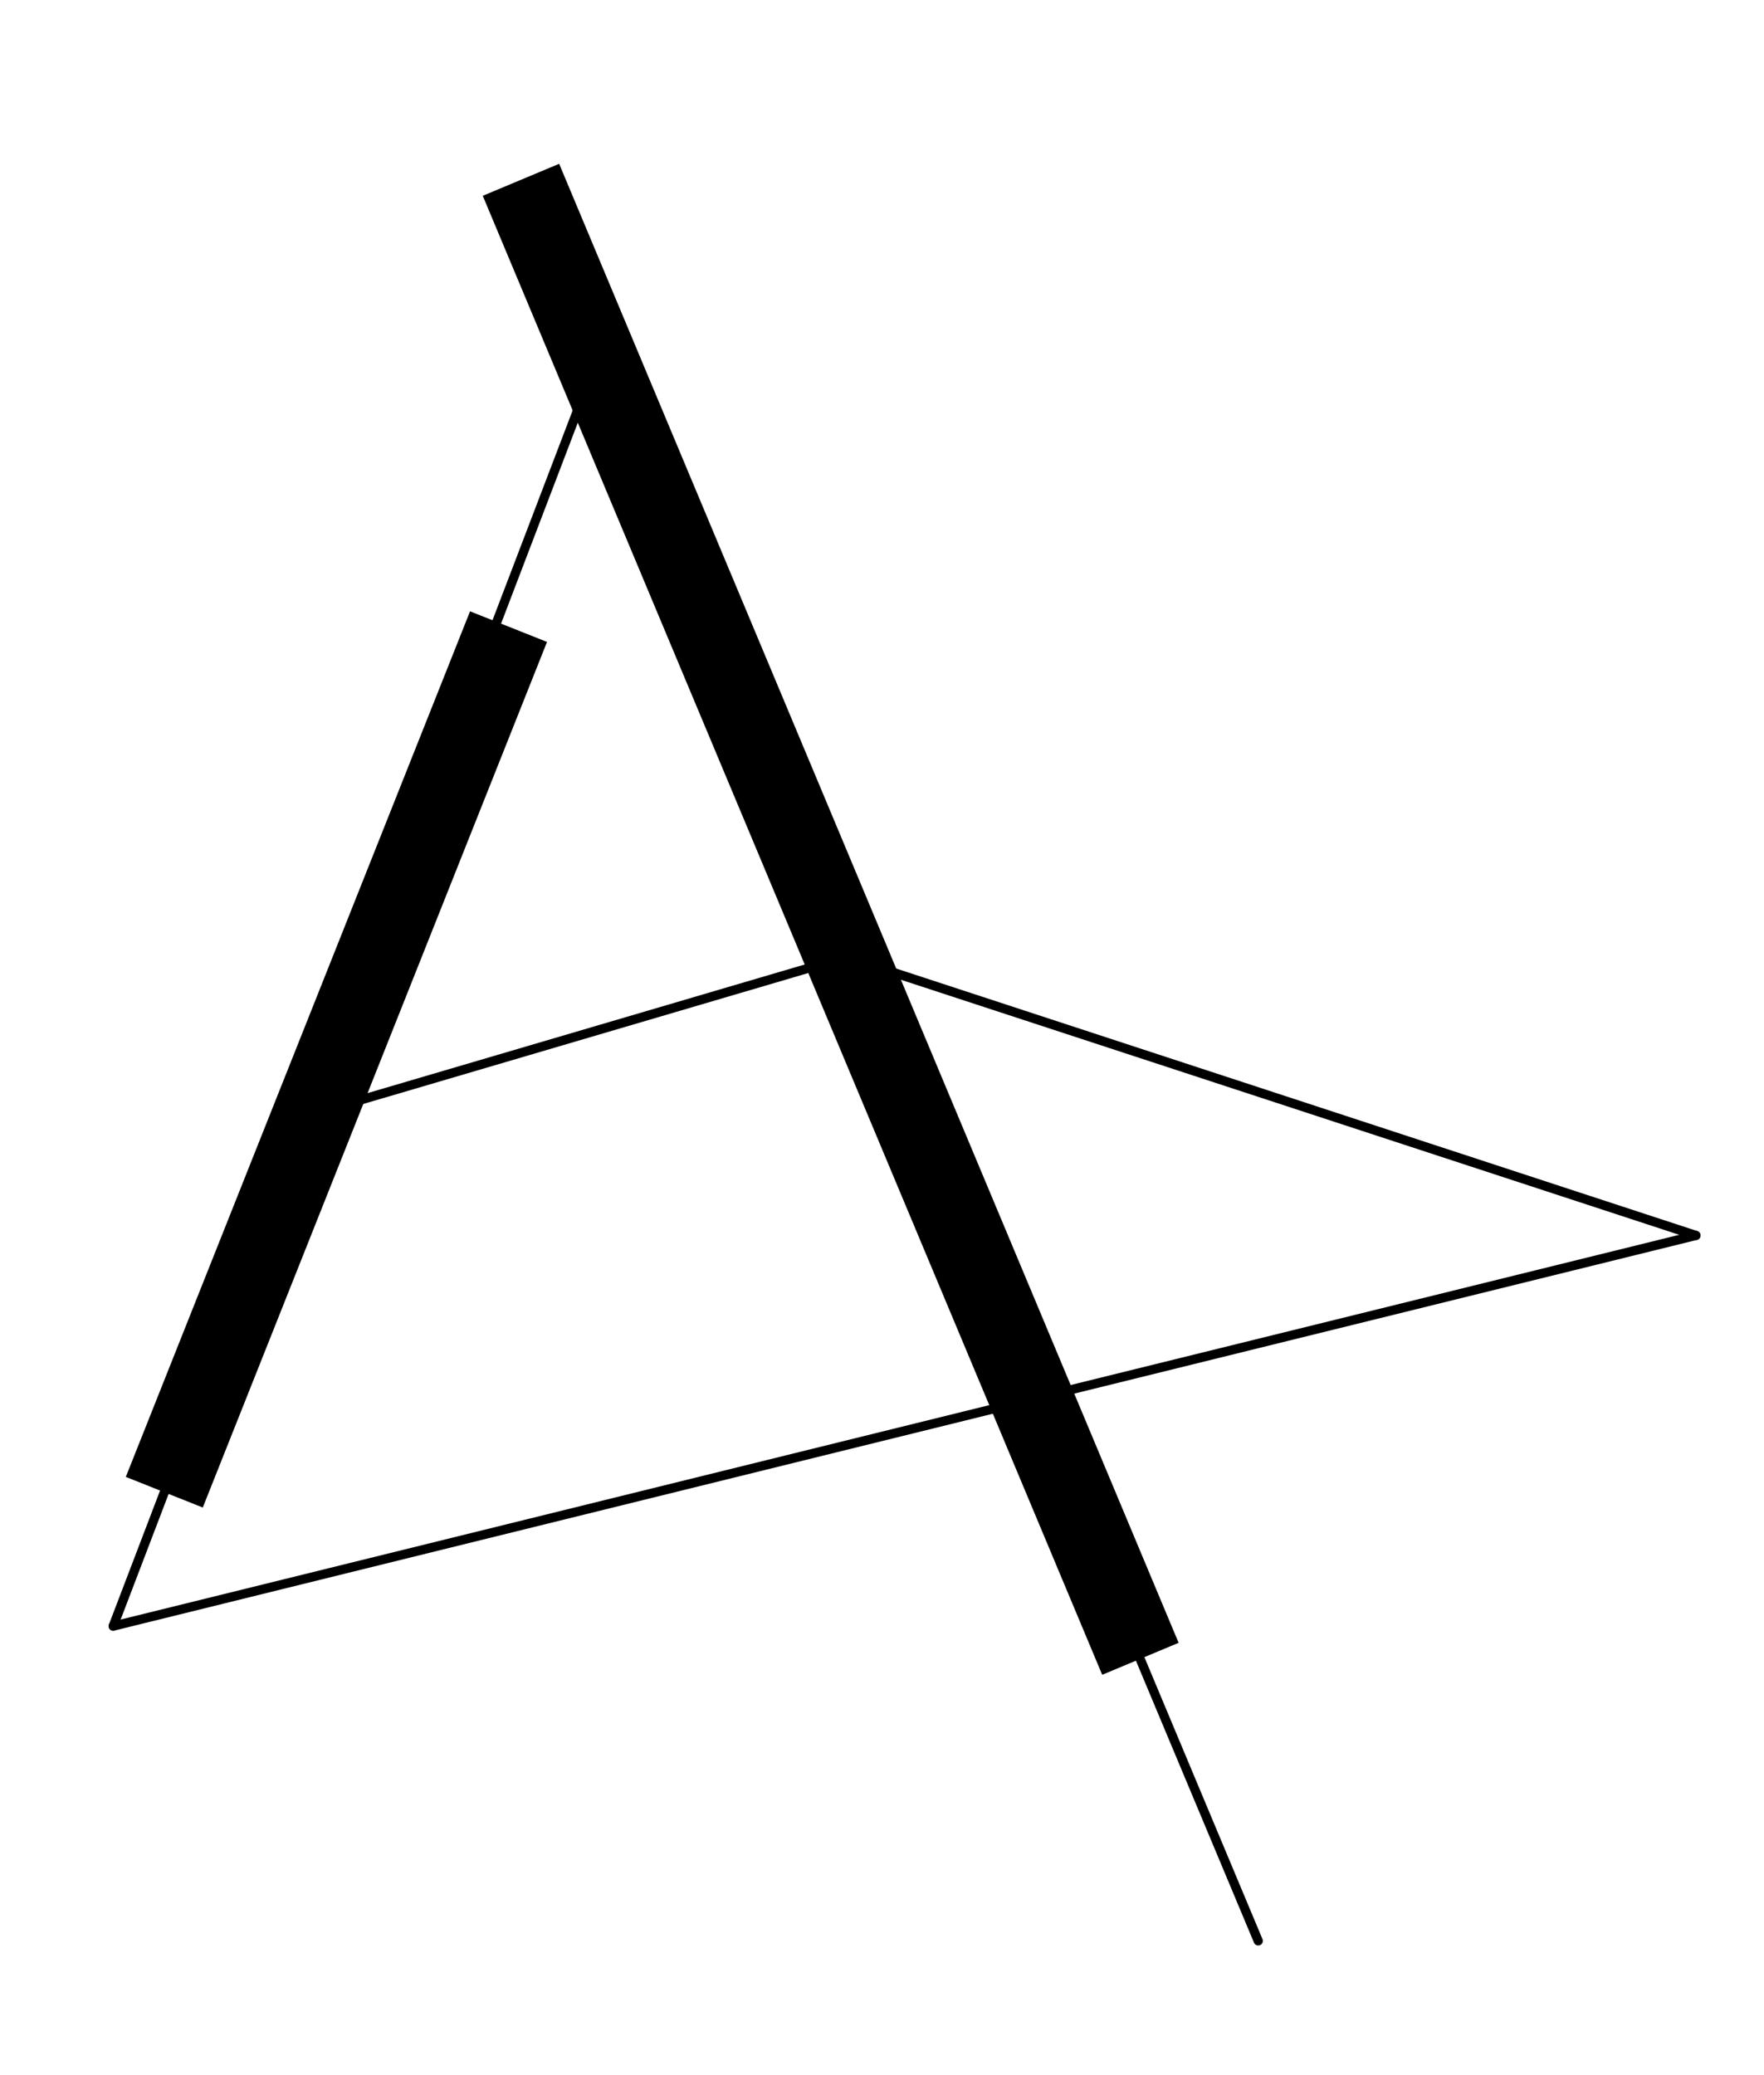 <?xml version="1.0" encoding="utf-8"?>
<!-- Generator: Adobe Illustrator 20.0.0, SVG Export Plug-In . SVG Version: 6.00 Build 0)  -->
<!DOCTYPE svg PUBLIC "-//W3C//DTD SVG 1.1//EN" "http://www.w3.org/Graphics/SVG/1.1/DTD/svg11.dtd">
<svg version="1.1" id="Layer_1" xmlns="http://www.w3.org/2000/svg" xmlns:xlink="http://www.w3.org/1999/xlink" x="0px" y="0px" viewBox="0 0 383.3 424" width="85" height="100"  preserveAspectRatio="xMinYMid" style="enable-background:new 0 0 383.3 424;" xml:space="preserve">
<style type="text/css">
	.st0{fill:none;stroke:#000000;stroke-width:2;stroke-linecap:round;stroke-linejoin:round;stroke-miterlimit:10;}
	.st1{fill:none;stroke:#000000;stroke-linecap:round;stroke-linejoin:round;stroke-miterlimit:10;}
	.st2{fill:none;stroke:#000000;stroke-width:18;stroke-miterlimit:10;}
</style>
<line class="st0" x1="368.5" y1="255" x2="24.6" y2="339.9"/>
<line class="st0" x1="77.2" y1="225.9" x2="183.9" y2="194.5"/>
<path class="st1" d="M305.7,15.9"/>
<path class="st1" d="M0,58.6"/>
<line class="st0" x1="113.9" y1="27.4" x2="273.4" y2="408.3"/>
<path class="st1" d="M77.6,221.4"/>
<path class="st1" d="M226.9,297.2"/>
<line class="st0" x1="24.6" y1="339.9" x2="128.6" y2="67.6"/>
<line class="st2" x1="110.5" y1="122.7" x2="35.7" y2="310.8"/>
<line class="st2" x1="113.2" y1="25.6" x2="247.8" y2="347"/>
<path class="st1" d="M24.6,339.9"/>
<line class="st0" x1="368.5" y1="255" x2="183.9" y2="194.5"/>
</svg>
